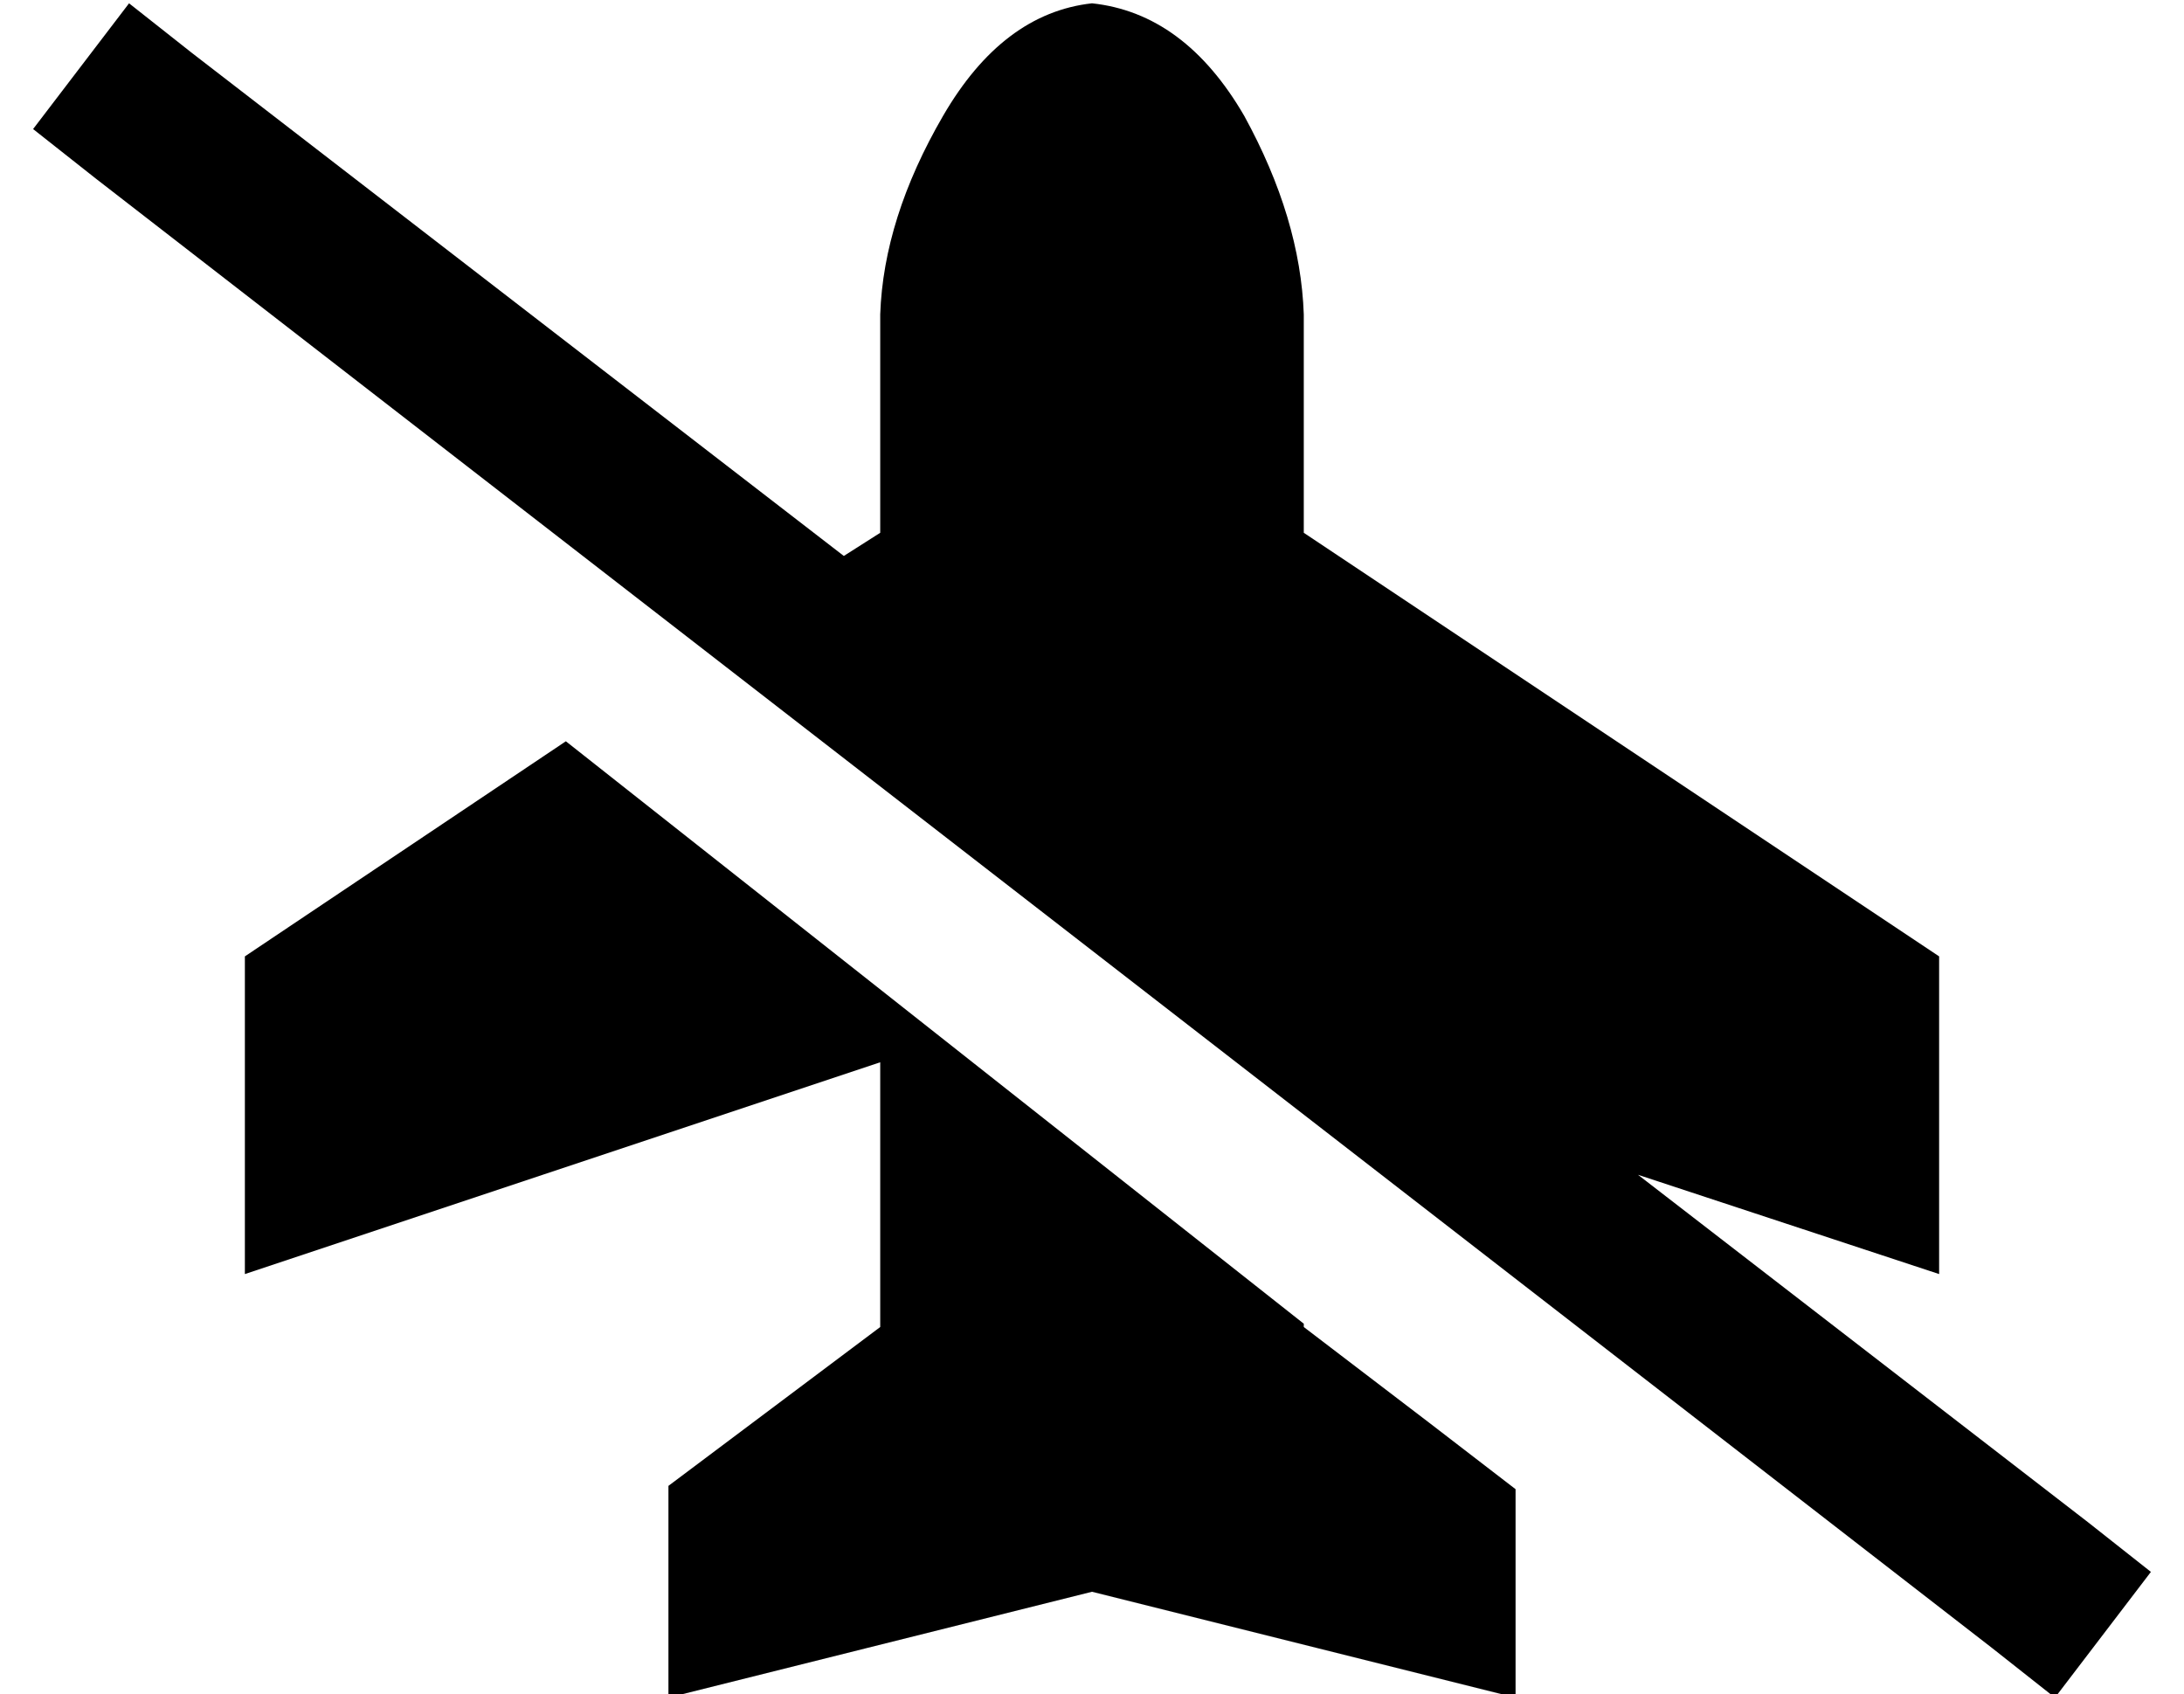 <?xml version="1.0" standalone="no"?>
<!DOCTYPE svg PUBLIC "-//W3C//DTD SVG 1.1//EN" "http://www.w3.org/Graphics/SVG/1.1/DTD/svg11.dtd" >
<svg xmlns="http://www.w3.org/2000/svg" xmlns:xlink="http://www.w3.org/1999/xlink" version="1.1" viewBox="-10 -40 660 512">
   <path fill="currentColor"
d="M256 55q1 -29 19 -60v0v0q18 -31 45 -34q28 3 46 34q17 31 18 60v66v0l192 128v0v96v0l-91 -30v0l136 105v0l19 15v0l-29 38v0l-19 -15v0l-573 -444v0l-19 -15v0l29 -38v0l19 15v0l197 152v0l11 -7v0v-66v0zM448 410v63v-63v63l-128 -32v0l-128 32v0v-64v0l64 -48v0v-80
v0l-192 64v0v-96v0l97 -65v0l223 176v0v1v0l38 29v0l26 20v0z" />
</svg>
